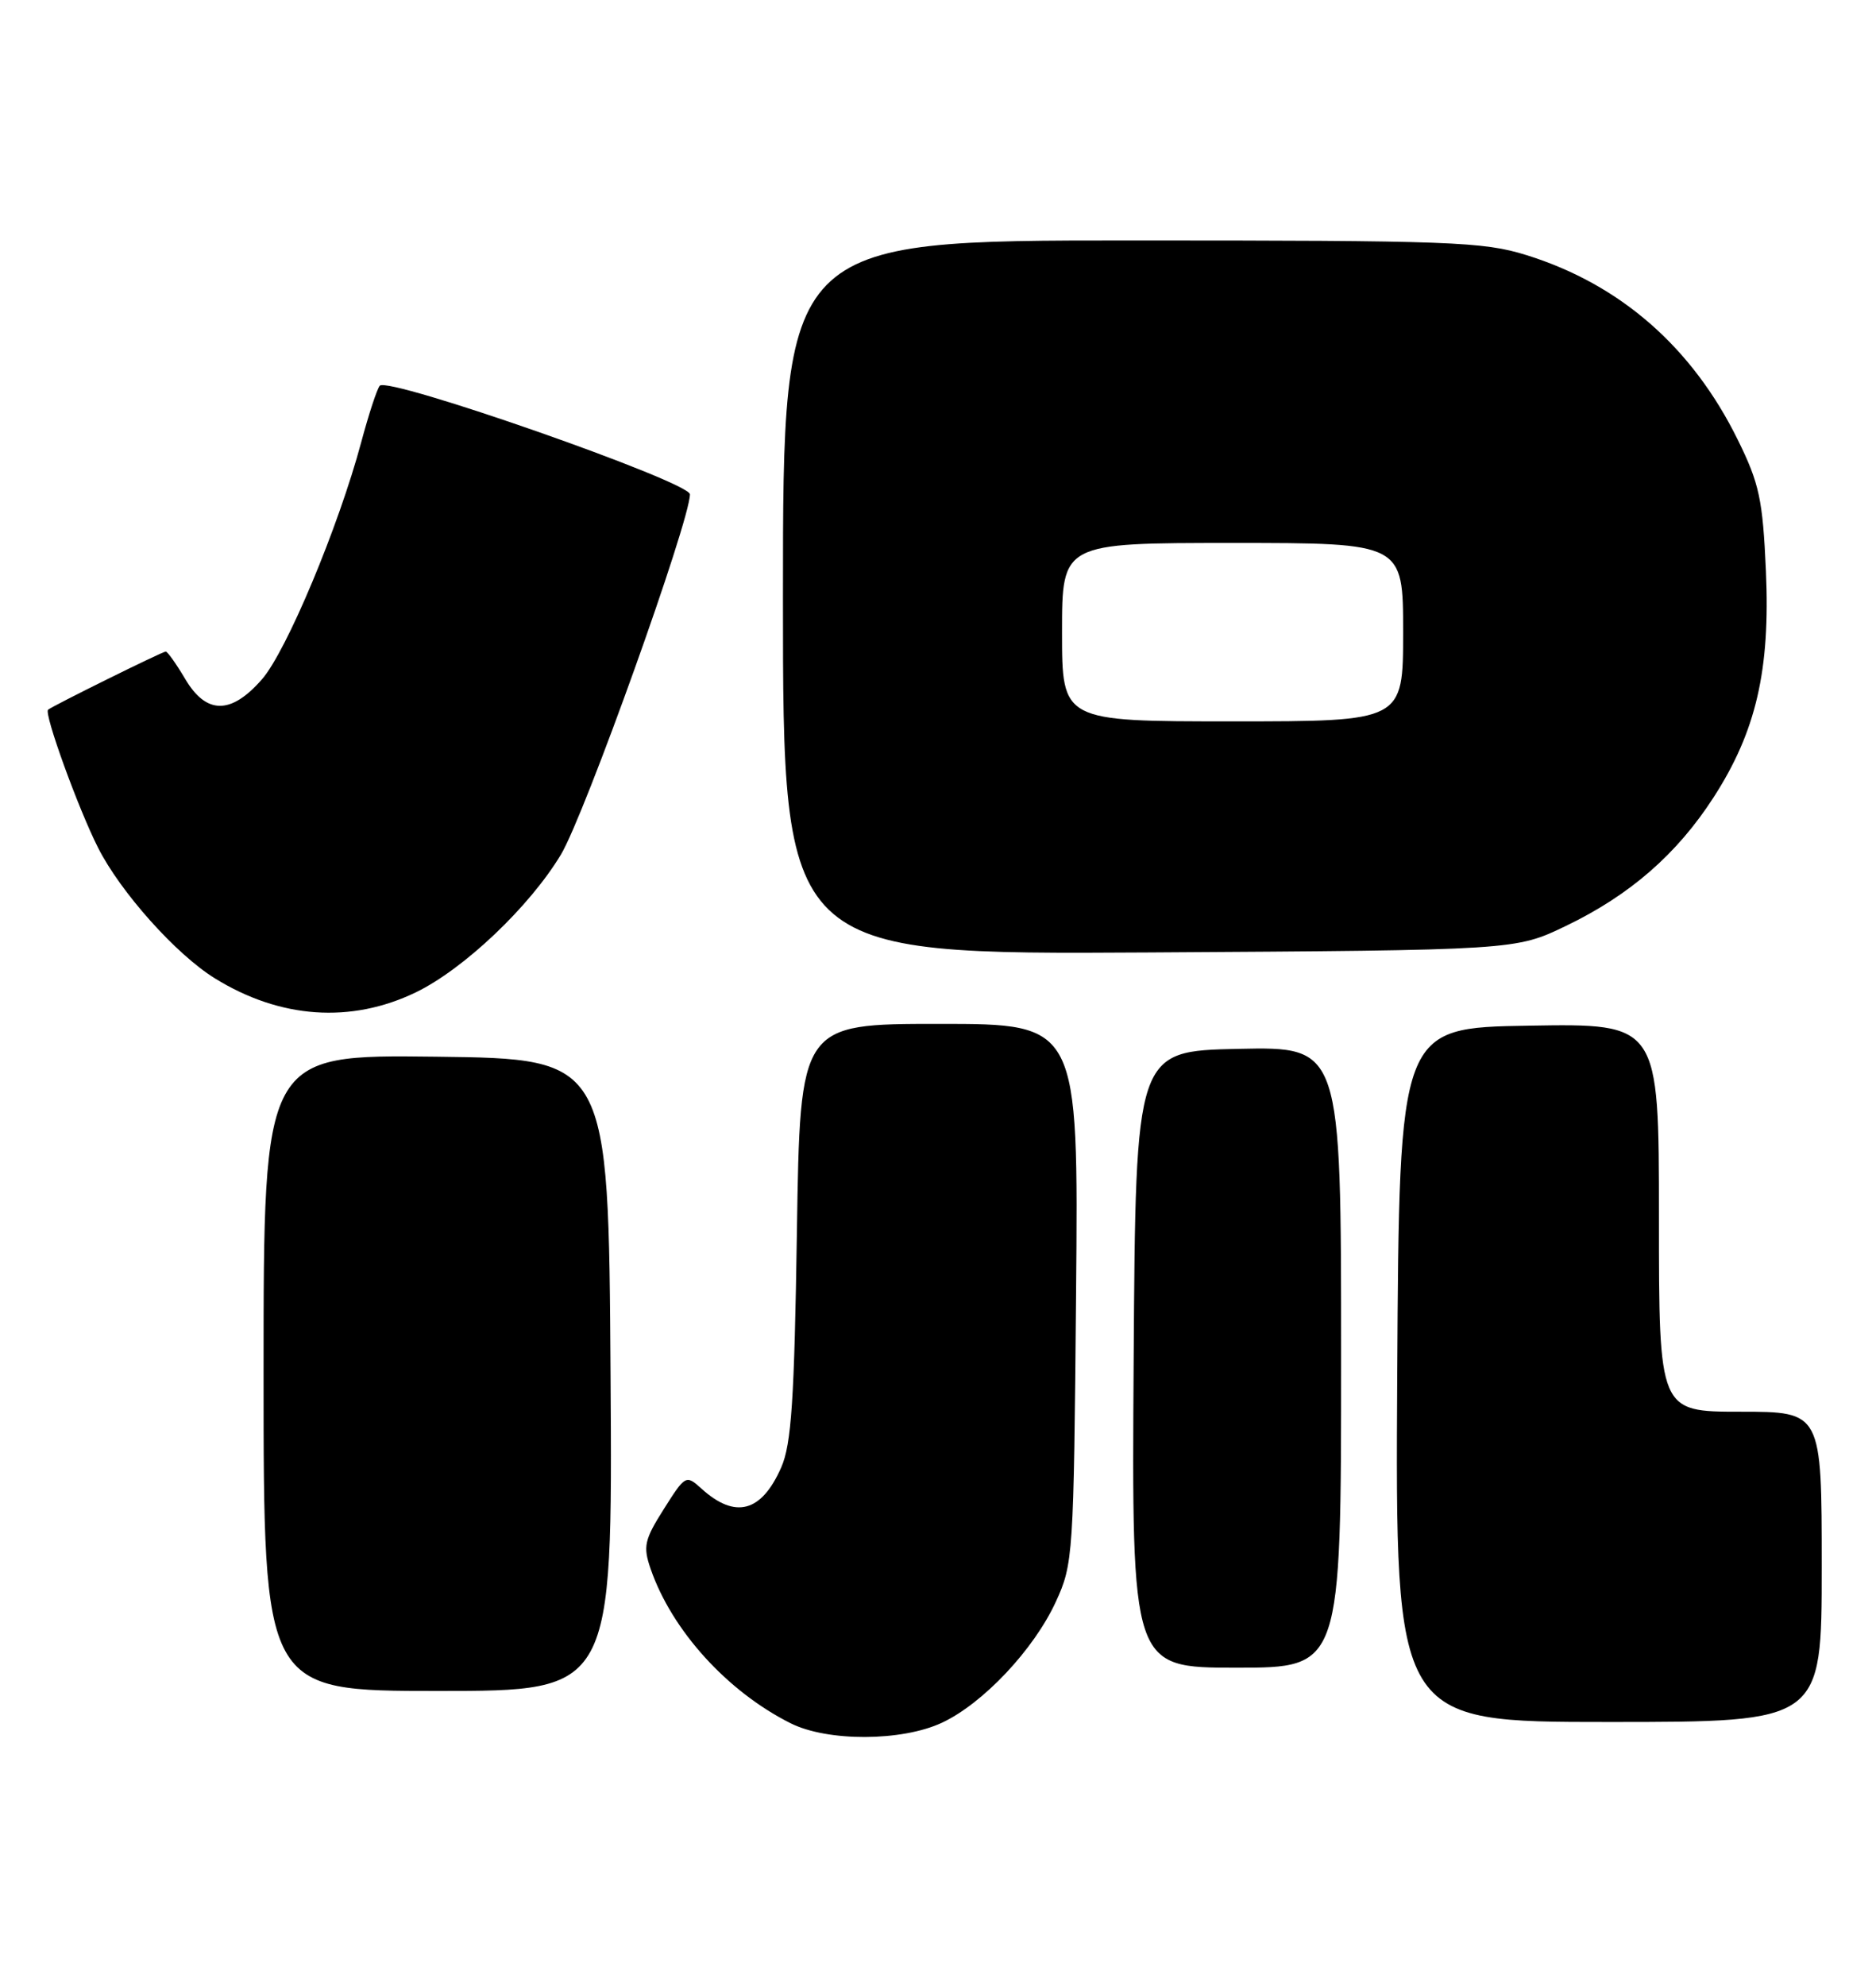 <?xml version="1.0" encoding="UTF-8" standalone="no"?>
<!DOCTYPE svg PUBLIC "-//W3C//DTD SVG 1.1//EN" "http://www.w3.org/Graphics/SVG/1.1/DTD/svg11.dtd" >
<svg xmlns="http://www.w3.org/2000/svg" xmlns:xlink="http://www.w3.org/1999/xlink" version="1.1" viewBox="0 0 242 256">
 <g >
 <path fill="currentColor"
d=" M 121.50 222.10 C 126.81 219.62 133.36 212.67 136.20 206.50 C 138.44 201.64 138.51 200.55 138.81 166.75 C 139.12 132.00 139.12 132.00 121.17 132.00 C 103.21 132.00 103.21 132.00 102.80 158.75 C 102.47 180.49 102.09 186.19 100.78 189.17 C 98.23 194.97 94.85 195.87 90.48 191.91 C 88.49 190.11 88.41 190.16 85.63 194.55 C 83.12 198.52 82.93 199.37 83.93 202.26 C 86.66 210.18 93.81 218.07 101.98 222.16 C 106.75 224.55 116.30 224.52 121.50 222.10 Z  M 235.00 202.00 C 235.00 182.00 235.00 182.00 224.50 182.00 C 214.00 182.00 214.00 182.00 214.00 156.98 C 214.00 131.95 214.00 131.95 197.25 132.23 C 180.50 132.50 180.50 132.50 180.24 177.25 C 179.98 222.00 179.98 222.00 207.49 222.00 C 235.00 222.00 235.00 222.00 235.00 202.00 Z  M 78.76 177.25 C 78.50 136.50 78.50 136.50 56.25 136.23 C 34.00 135.96 34.00 135.96 34.00 176.98 C 34.00 218.00 34.00 218.00 56.51 218.00 C 79.02 218.00 79.02 218.00 78.76 177.25 Z  M 173.00 174.97 C 173.00 134.94 173.00 134.94 159.75 135.22 C 146.50 135.50 146.50 135.50 146.24 175.25 C 145.98 215.00 145.98 215.00 159.49 215.00 C 173.00 215.00 173.00 215.00 173.00 174.97 Z  M 53.65 127.93 C 59.84 124.93 68.33 116.88 72.36 110.17 C 75.41 105.10 89.00 67.17 89.00 63.73 C 89.00 62.12 50.03 48.49 48.99 49.73 C 48.63 50.15 47.56 53.42 46.60 57.00 C 43.67 67.93 36.94 84.00 33.78 87.59 C 29.78 92.16 26.60 92.13 23.87 87.50 C 22.73 85.58 21.61 84.00 21.38 84.00 C 20.94 84.00 6.75 91.02 6.20 91.50 C 5.65 91.99 10.10 104.26 12.65 109.29 C 15.55 115.03 22.74 123.06 27.72 126.13 C 36.14 131.34 45.29 131.97 53.65 127.93 Z  M 202.00 119.37 C 210.24 115.41 216.31 110.13 221.04 102.81 C 226.53 94.32 228.37 86.39 227.80 73.61 C 227.39 64.39 226.95 62.34 224.18 56.72 C 218.30 44.77 209.02 36.66 196.91 32.89 C 191.32 31.15 187.18 31.00 145.91 31.00 C 101.00 31.00 101.00 31.00 101.00 77.04 C 101.00 123.07 101.00 123.07 148.25 122.79 C 195.50 122.50 195.50 122.50 202.00 119.37 Z  M 137.00 81.50 C 137.00 70.00 137.00 70.00 159.00 70.00 C 181.00 70.00 181.00 70.00 181.00 81.50 C 181.00 93.00 181.00 93.00 159.00 93.00 C 137.00 93.00 137.00 93.00 137.00 81.50 Z "/>
</g>
</svg>